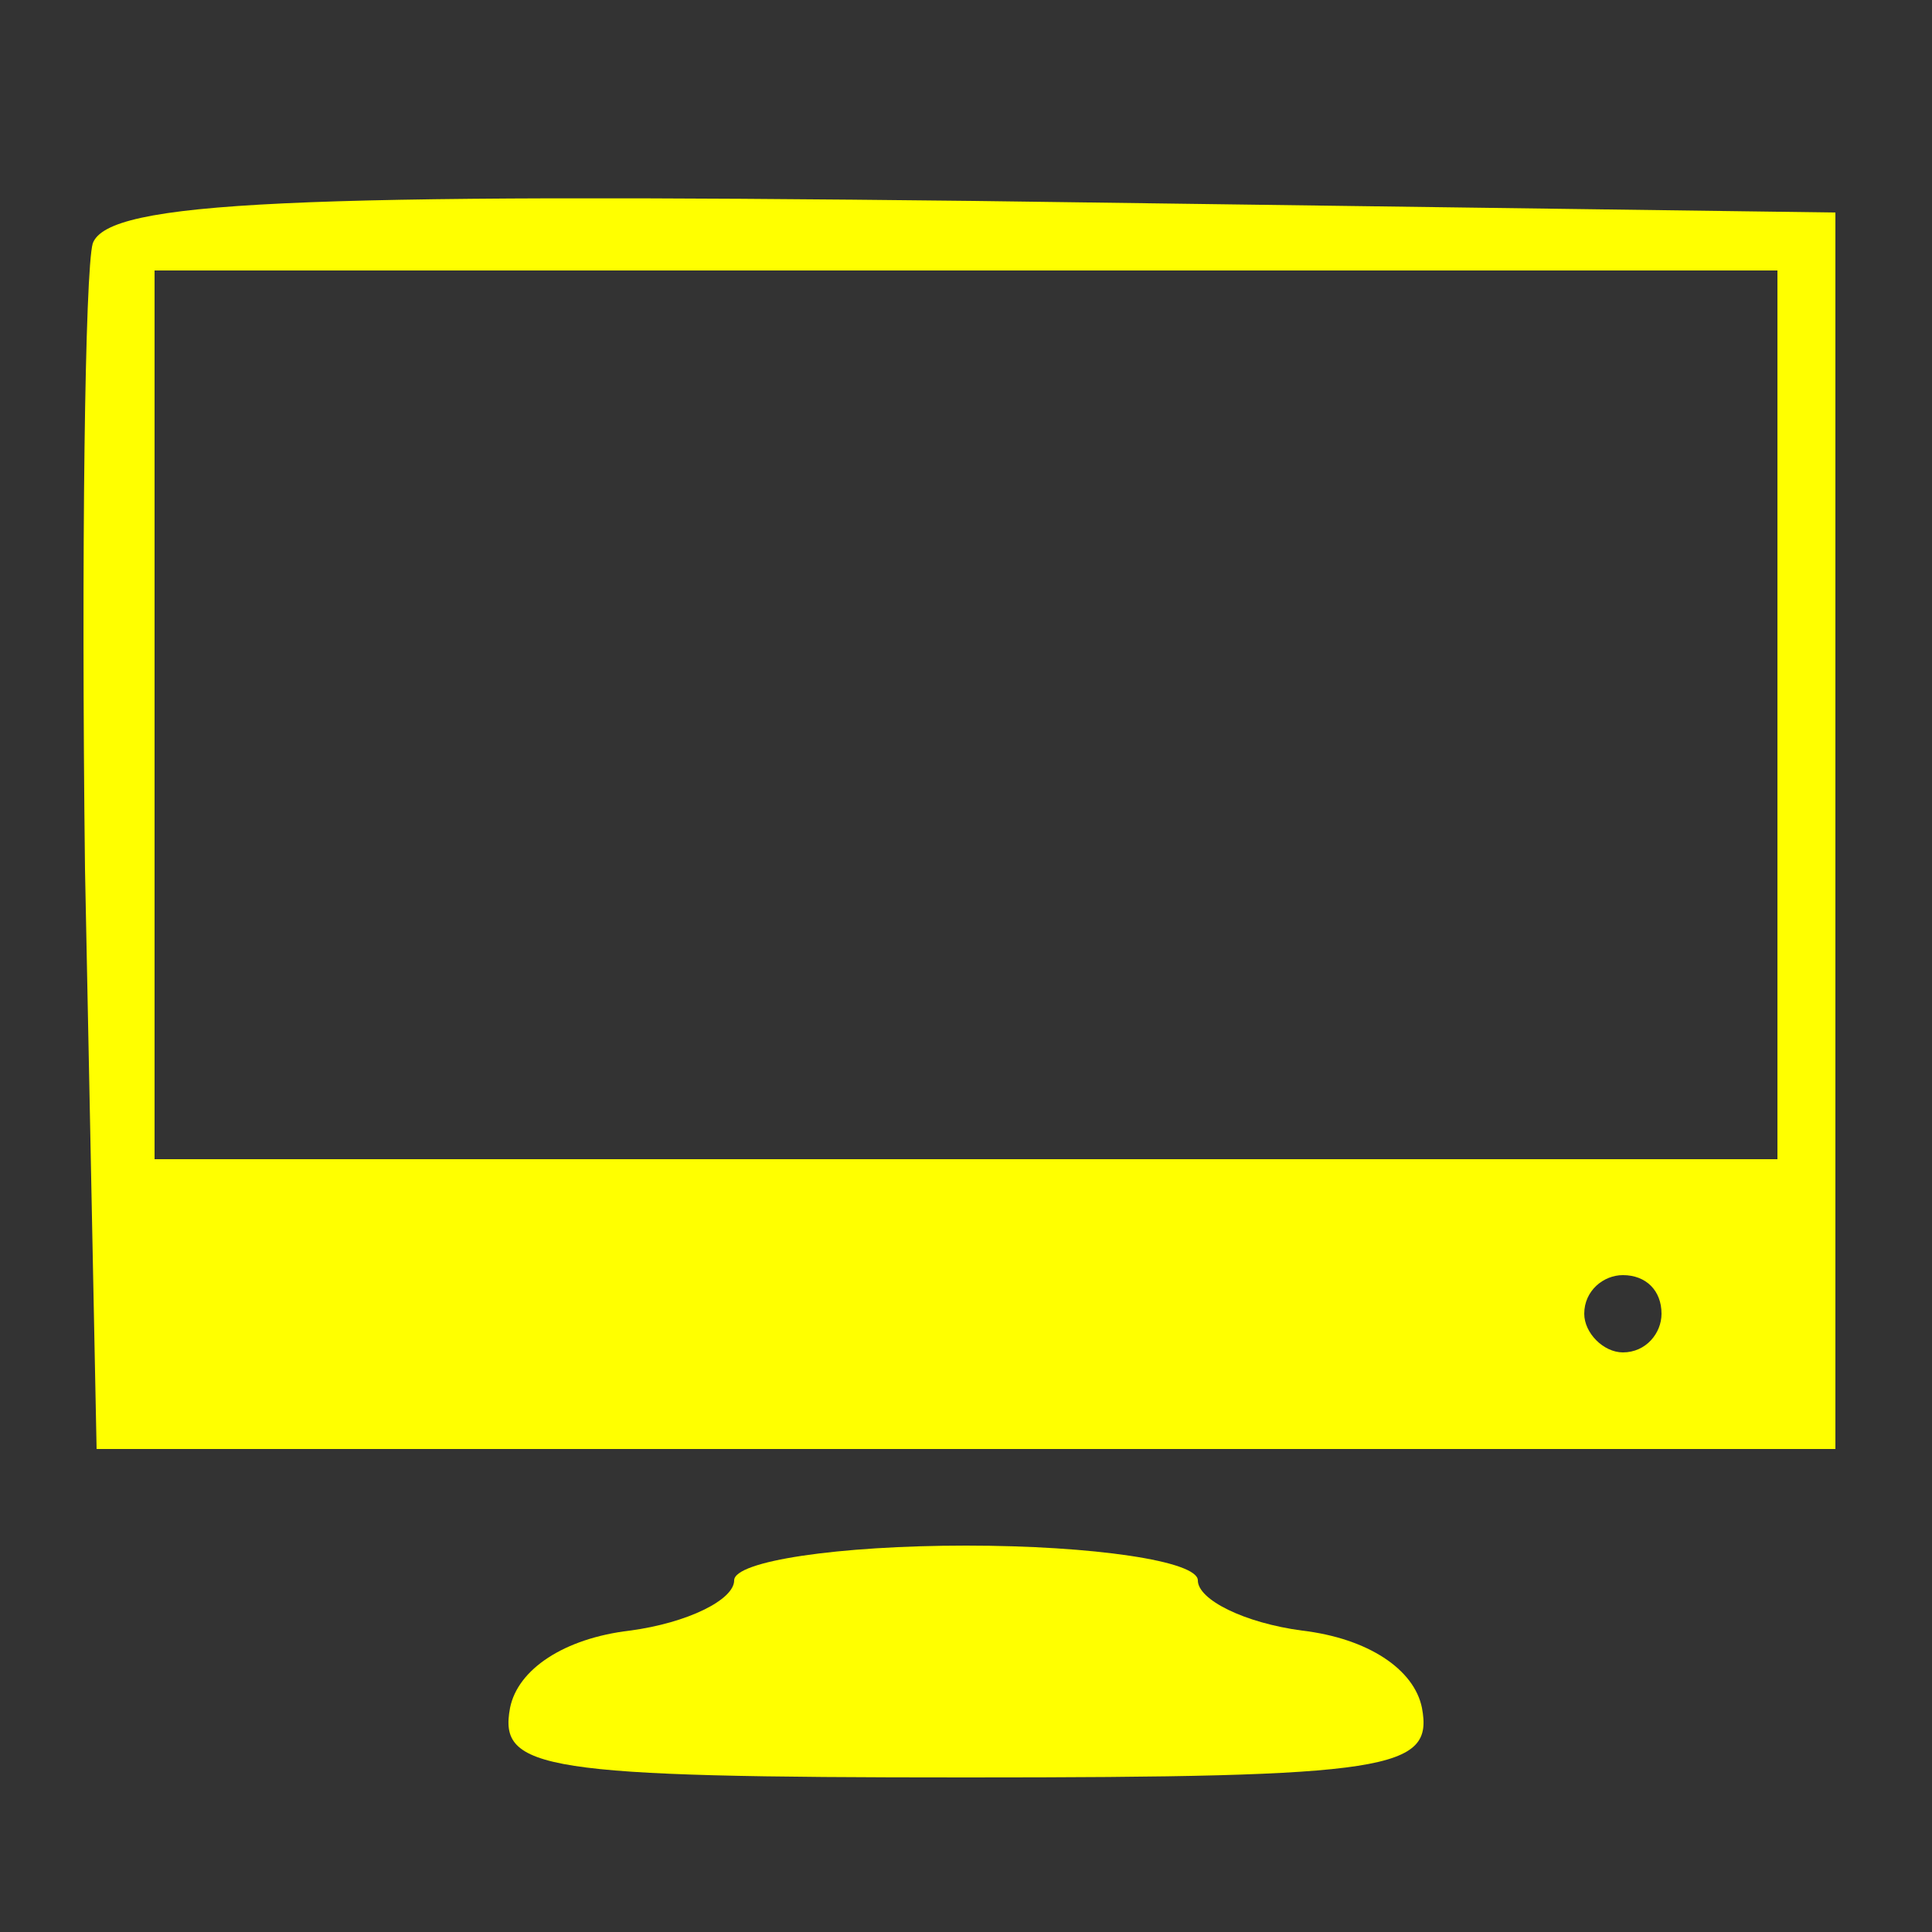 <?xml version="1.0" standalone="no"?>
<!DOCTYPE svg PUBLIC "-//W3C//DTD SVG 20010904//EN"
 "http://www.w3.org/TR/2001/REC-SVG-20010904/DTD/svg10.dtd">
<svg version="1.0" xmlns="http://www.w3.org/2000/svg"
 width="50pt" height="50pt" viewBox="0 0 50 50"
 preserveAspectRatio="xMidYMid meet">

<rect x="0" y="0" width="50" height="50" fill="#333333" stroke="none"/>

<g transform="translate(0,50) scale(0.1,-0.1)"
fill="#ffff00" stroke="none">
<path d="M24 437 c-2 -7 -3 -80 -2 -162 l3 -150 225 0 225 0 0 160 0 160 -223
3 c-176 2 -224 0 -228 -11z m436 -122 l0 -115 -210 0 -210 0 0 115 0 115 210
0 210 0 0 -115z m-30 -155 c0 -5 -4 -10 -10 -10 -5 0 -10 5 -10 10 0 6 5 10
10 10 6 0 10 -4 10 -10z"/>
<path d="M190 91 c0 -5 -12 -11 -27 -13 -17 -2 -29 -10 -31 -20 -3 -16 8 -18
118 -18 110 0 121 2 118 18 -2 10 -14 18 -31 20 -15 2 -27 8 -27 13 0 5 -27 9
-60 9 -33 0 -60 -4 -60 -9z"/>
</g>
</svg>
